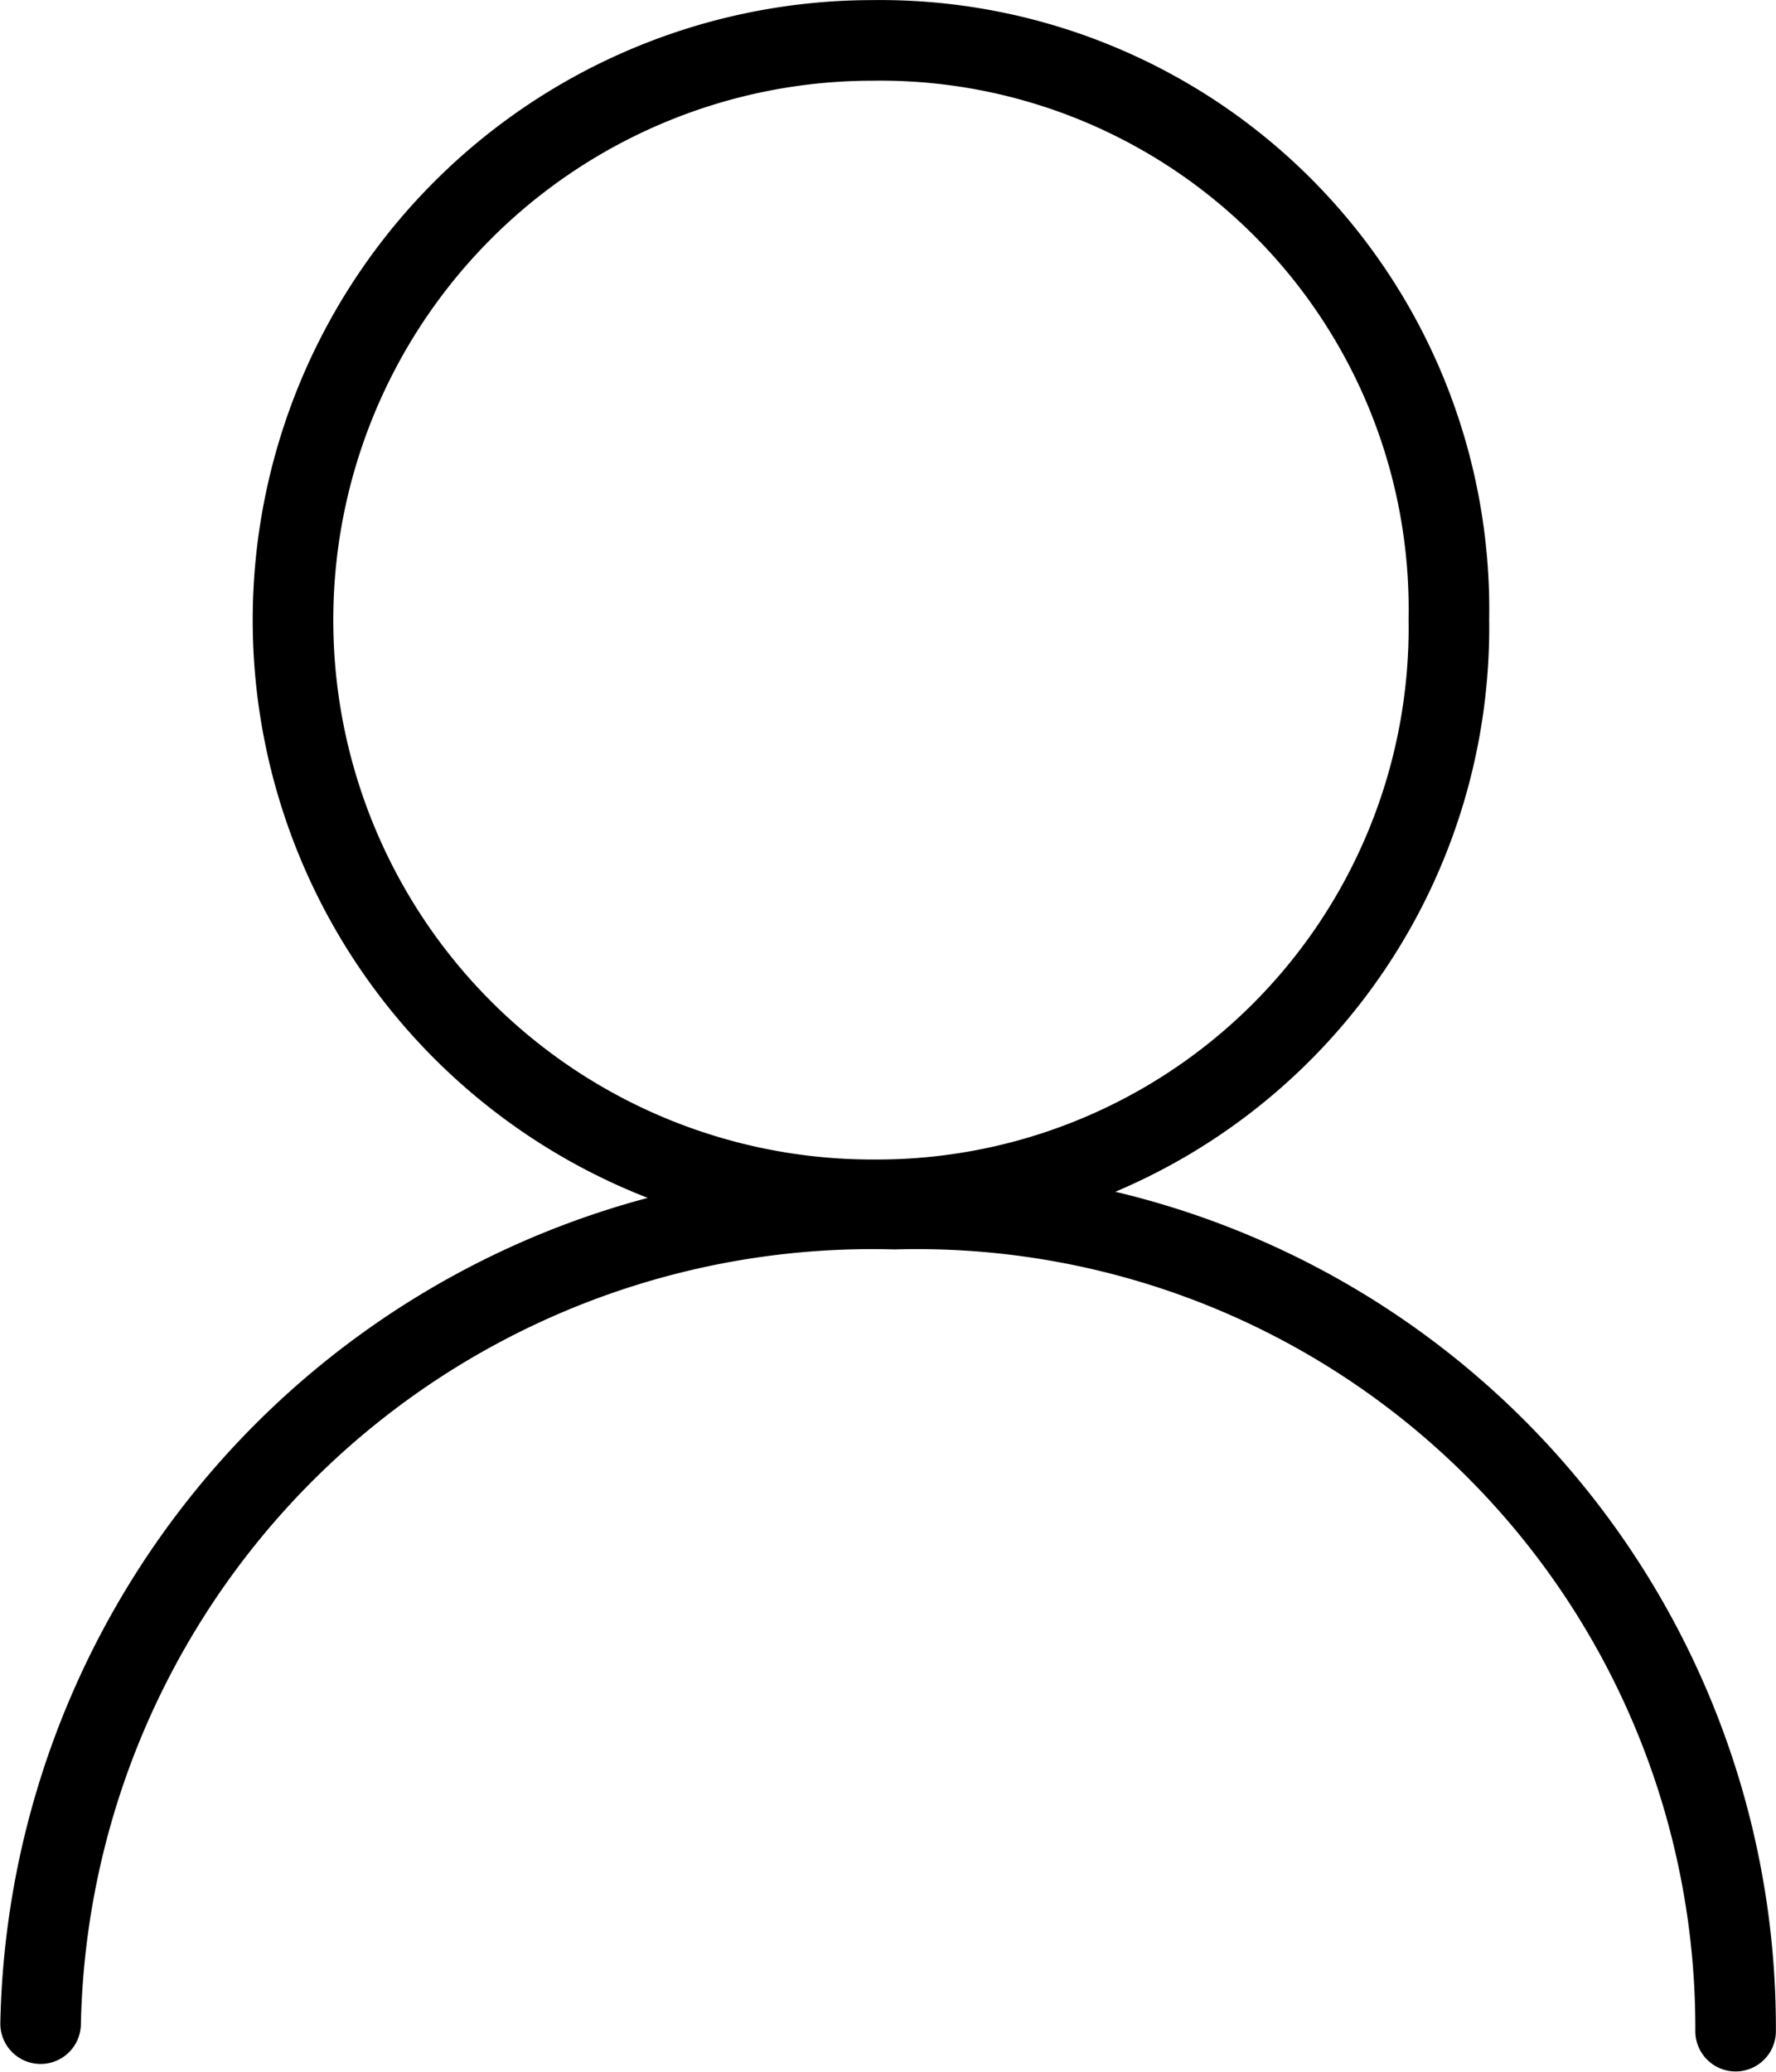 <svg xmlns="http://www.w3.org/2000/svg" width="16.575" height="19.331" viewBox="0 0 16.575 19.331"><g id="login" transform="translate(.379 .376)" fill="none" stroke="#000" stroke-miterlimit="10" stroke-width=".752"><path id="Контур_54" data-name="Контур 54" d="M523.712 46.265a5.339 5.339 0 01-5.374 5.417 5.409 5.409 0 11-.009-10.818 5.308 5.308 0 015.383 5.401z" transform="translate(-510.569 -40.863)"/><path id="Контур_55" data-name="Контур 55" d="M511.357 55.626a7.761 7.761 0 017.968-7.6 7.641 7.641 0 017.851 7.67" transform="translate(-511.357 -37.12)" stroke-linecap="round"/></g></svg>